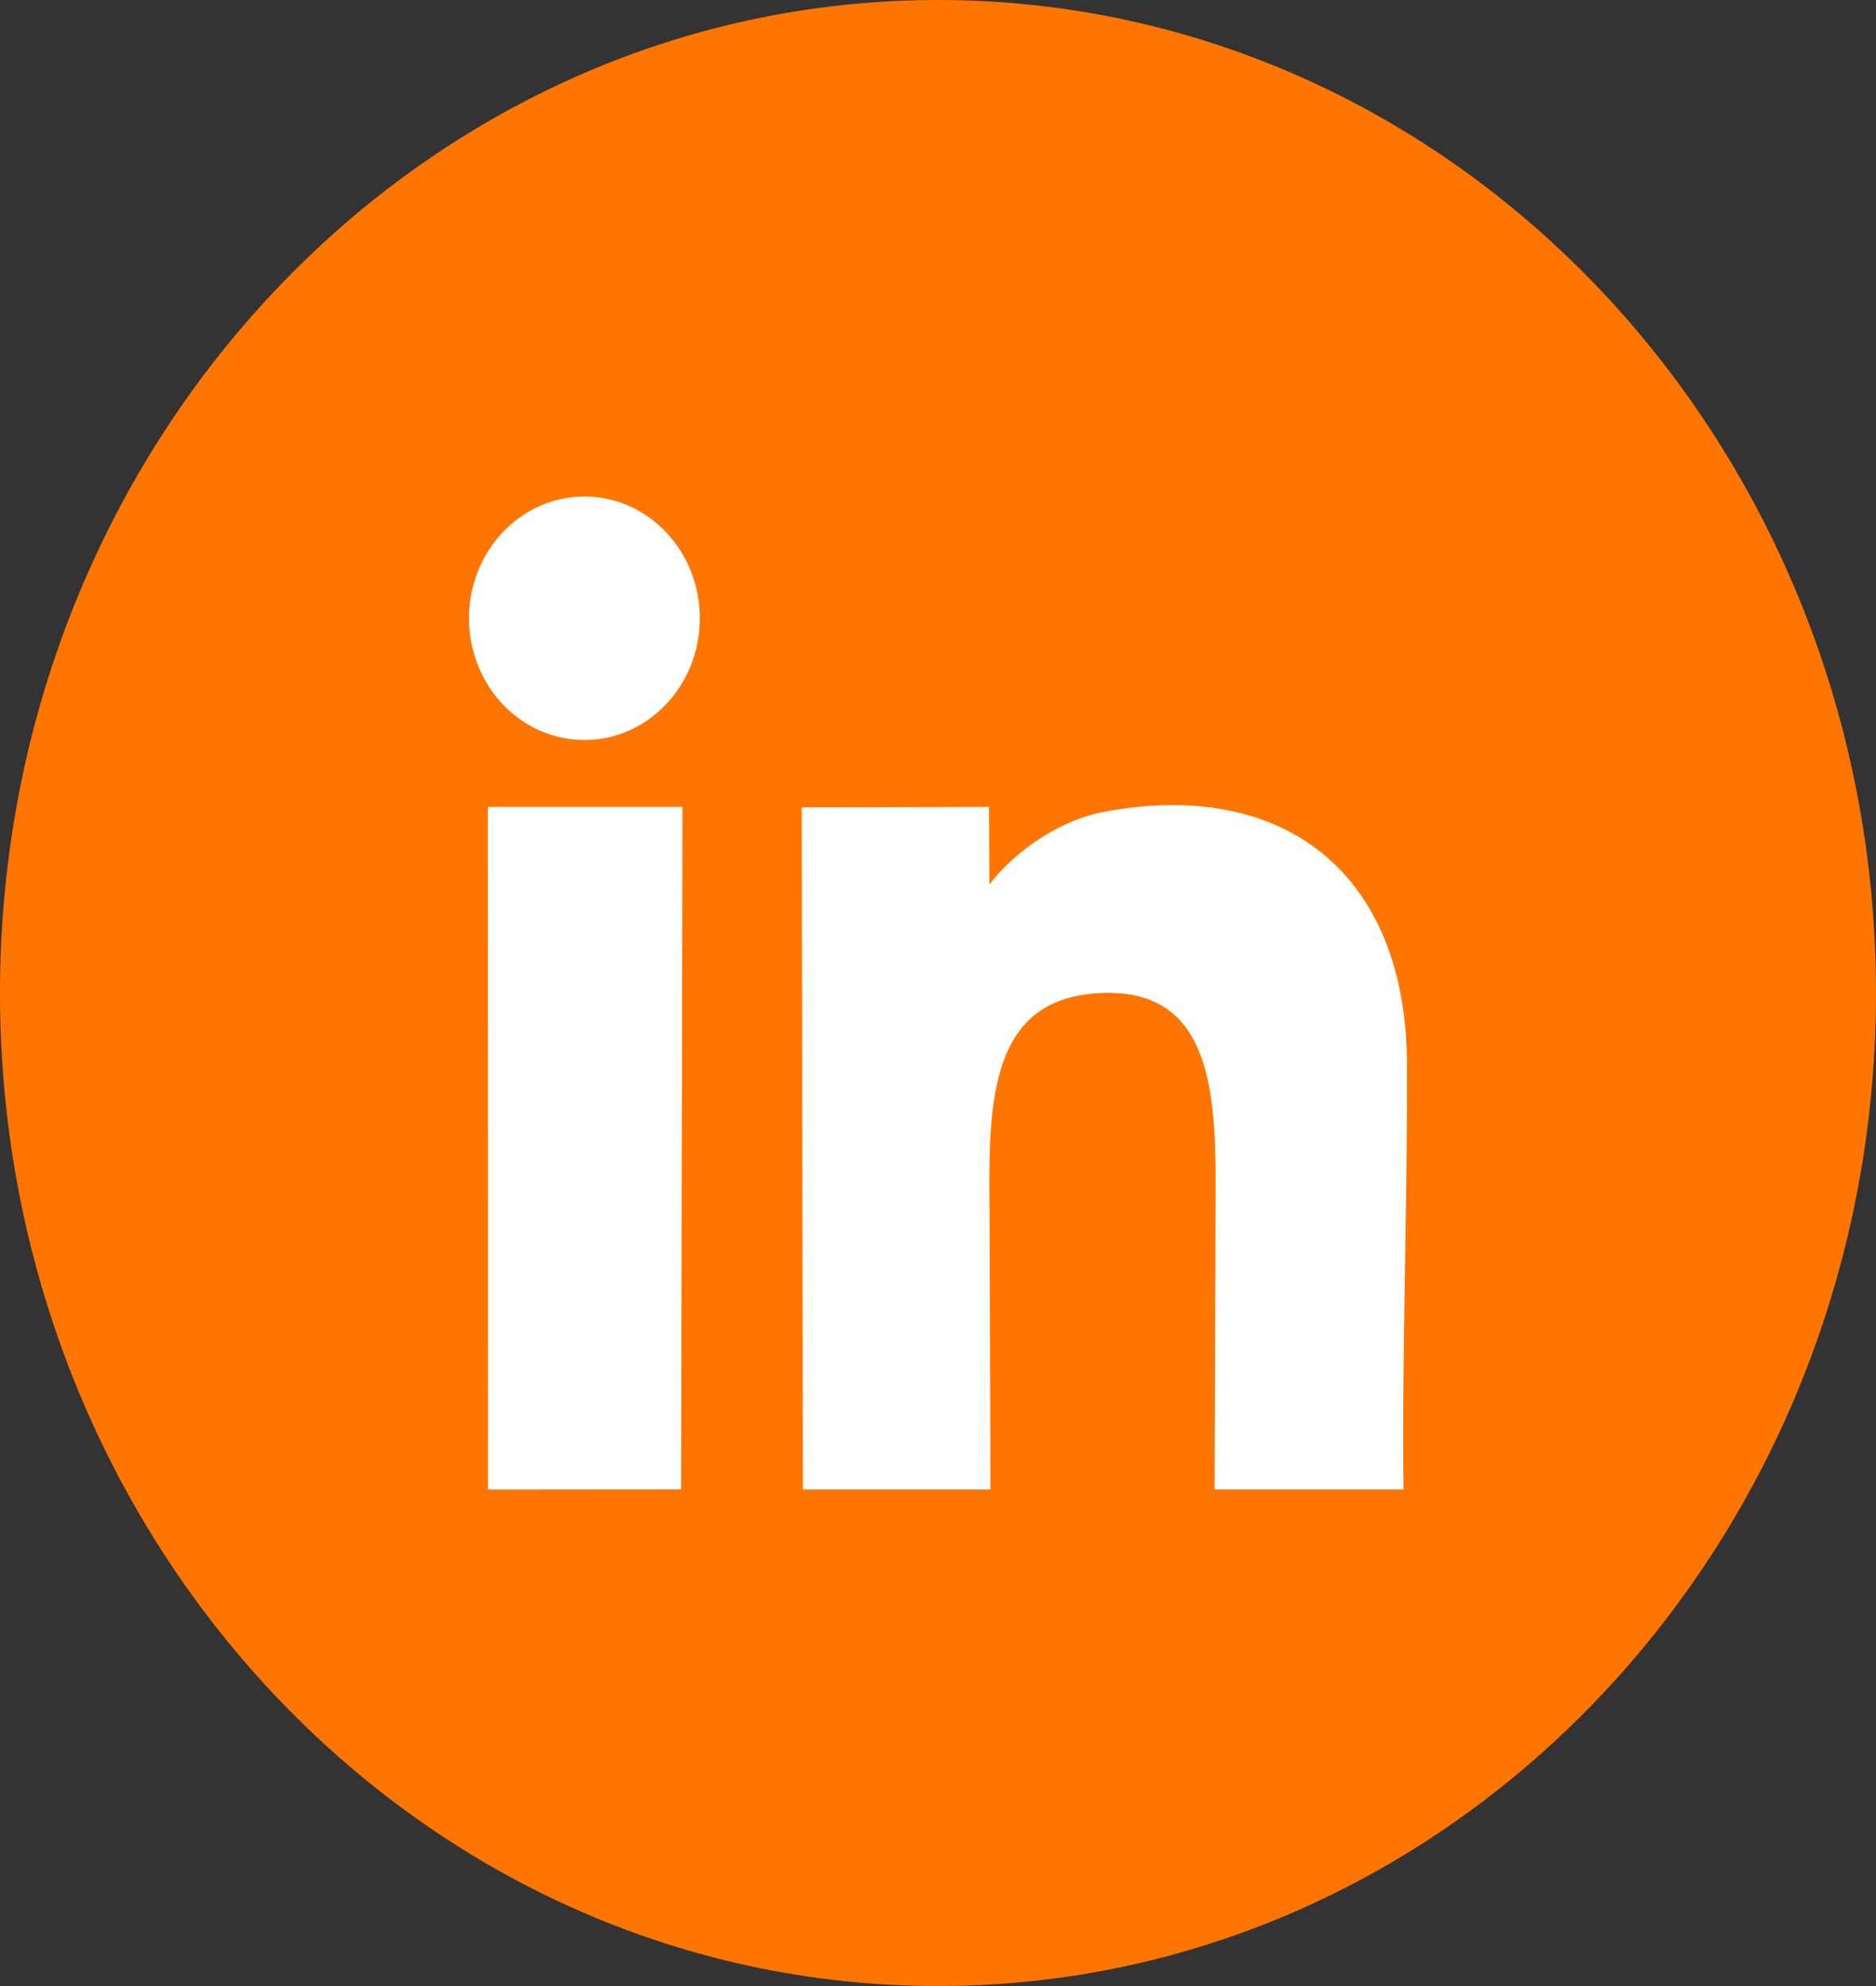 <svg width="34" height="36" viewBox="0 0 34 36" fill="none" xmlns="http://www.w3.org/2000/svg">
<rect x="0" y="0" width="34" height="36" fill="#333333" stroke="none"/>
<path d="M34 18C34 27.941 26.389 36 17 36C7.611 36 0 27.941 0 18C0 8.059 7.611 0 17 0C26.389 0 34 8.059 34 18Z" fill="#FF7500"/>
<path fill-rule="evenodd" clip-rule="evenodd" d="M14.552 26.999H17.952L17.931 21.393C17.93 19.551 18.159 18.063 19.982 17.999C21.852 17.934 22.031 19.608 22.031 21.393L22.013 26.999H25.437C25.407 24.447 25.51 21.836 25.499 19.277C25.486 15.819 23.254 14.09 19.976 14.722C19.071 14.907 18.297 15.546 17.932 16.033L17.926 14.626L14.53 14.636L14.552 26.999ZM12.344 26.996L12.369 14.626H8.841C8.844 18.706 8.844 22.962 8.844 27L12.345 26.997L12.344 26.996ZM10.592 13.414C11.748 13.414 12.684 12.424 12.684 11.207C12.684 9.99 11.748 9 10.592 9C9.436 9 8.5 9.99 8.5 11.207C8.5 12.424 9.436 13.414 10.592 13.414Z" fill="white"/>
</svg>
